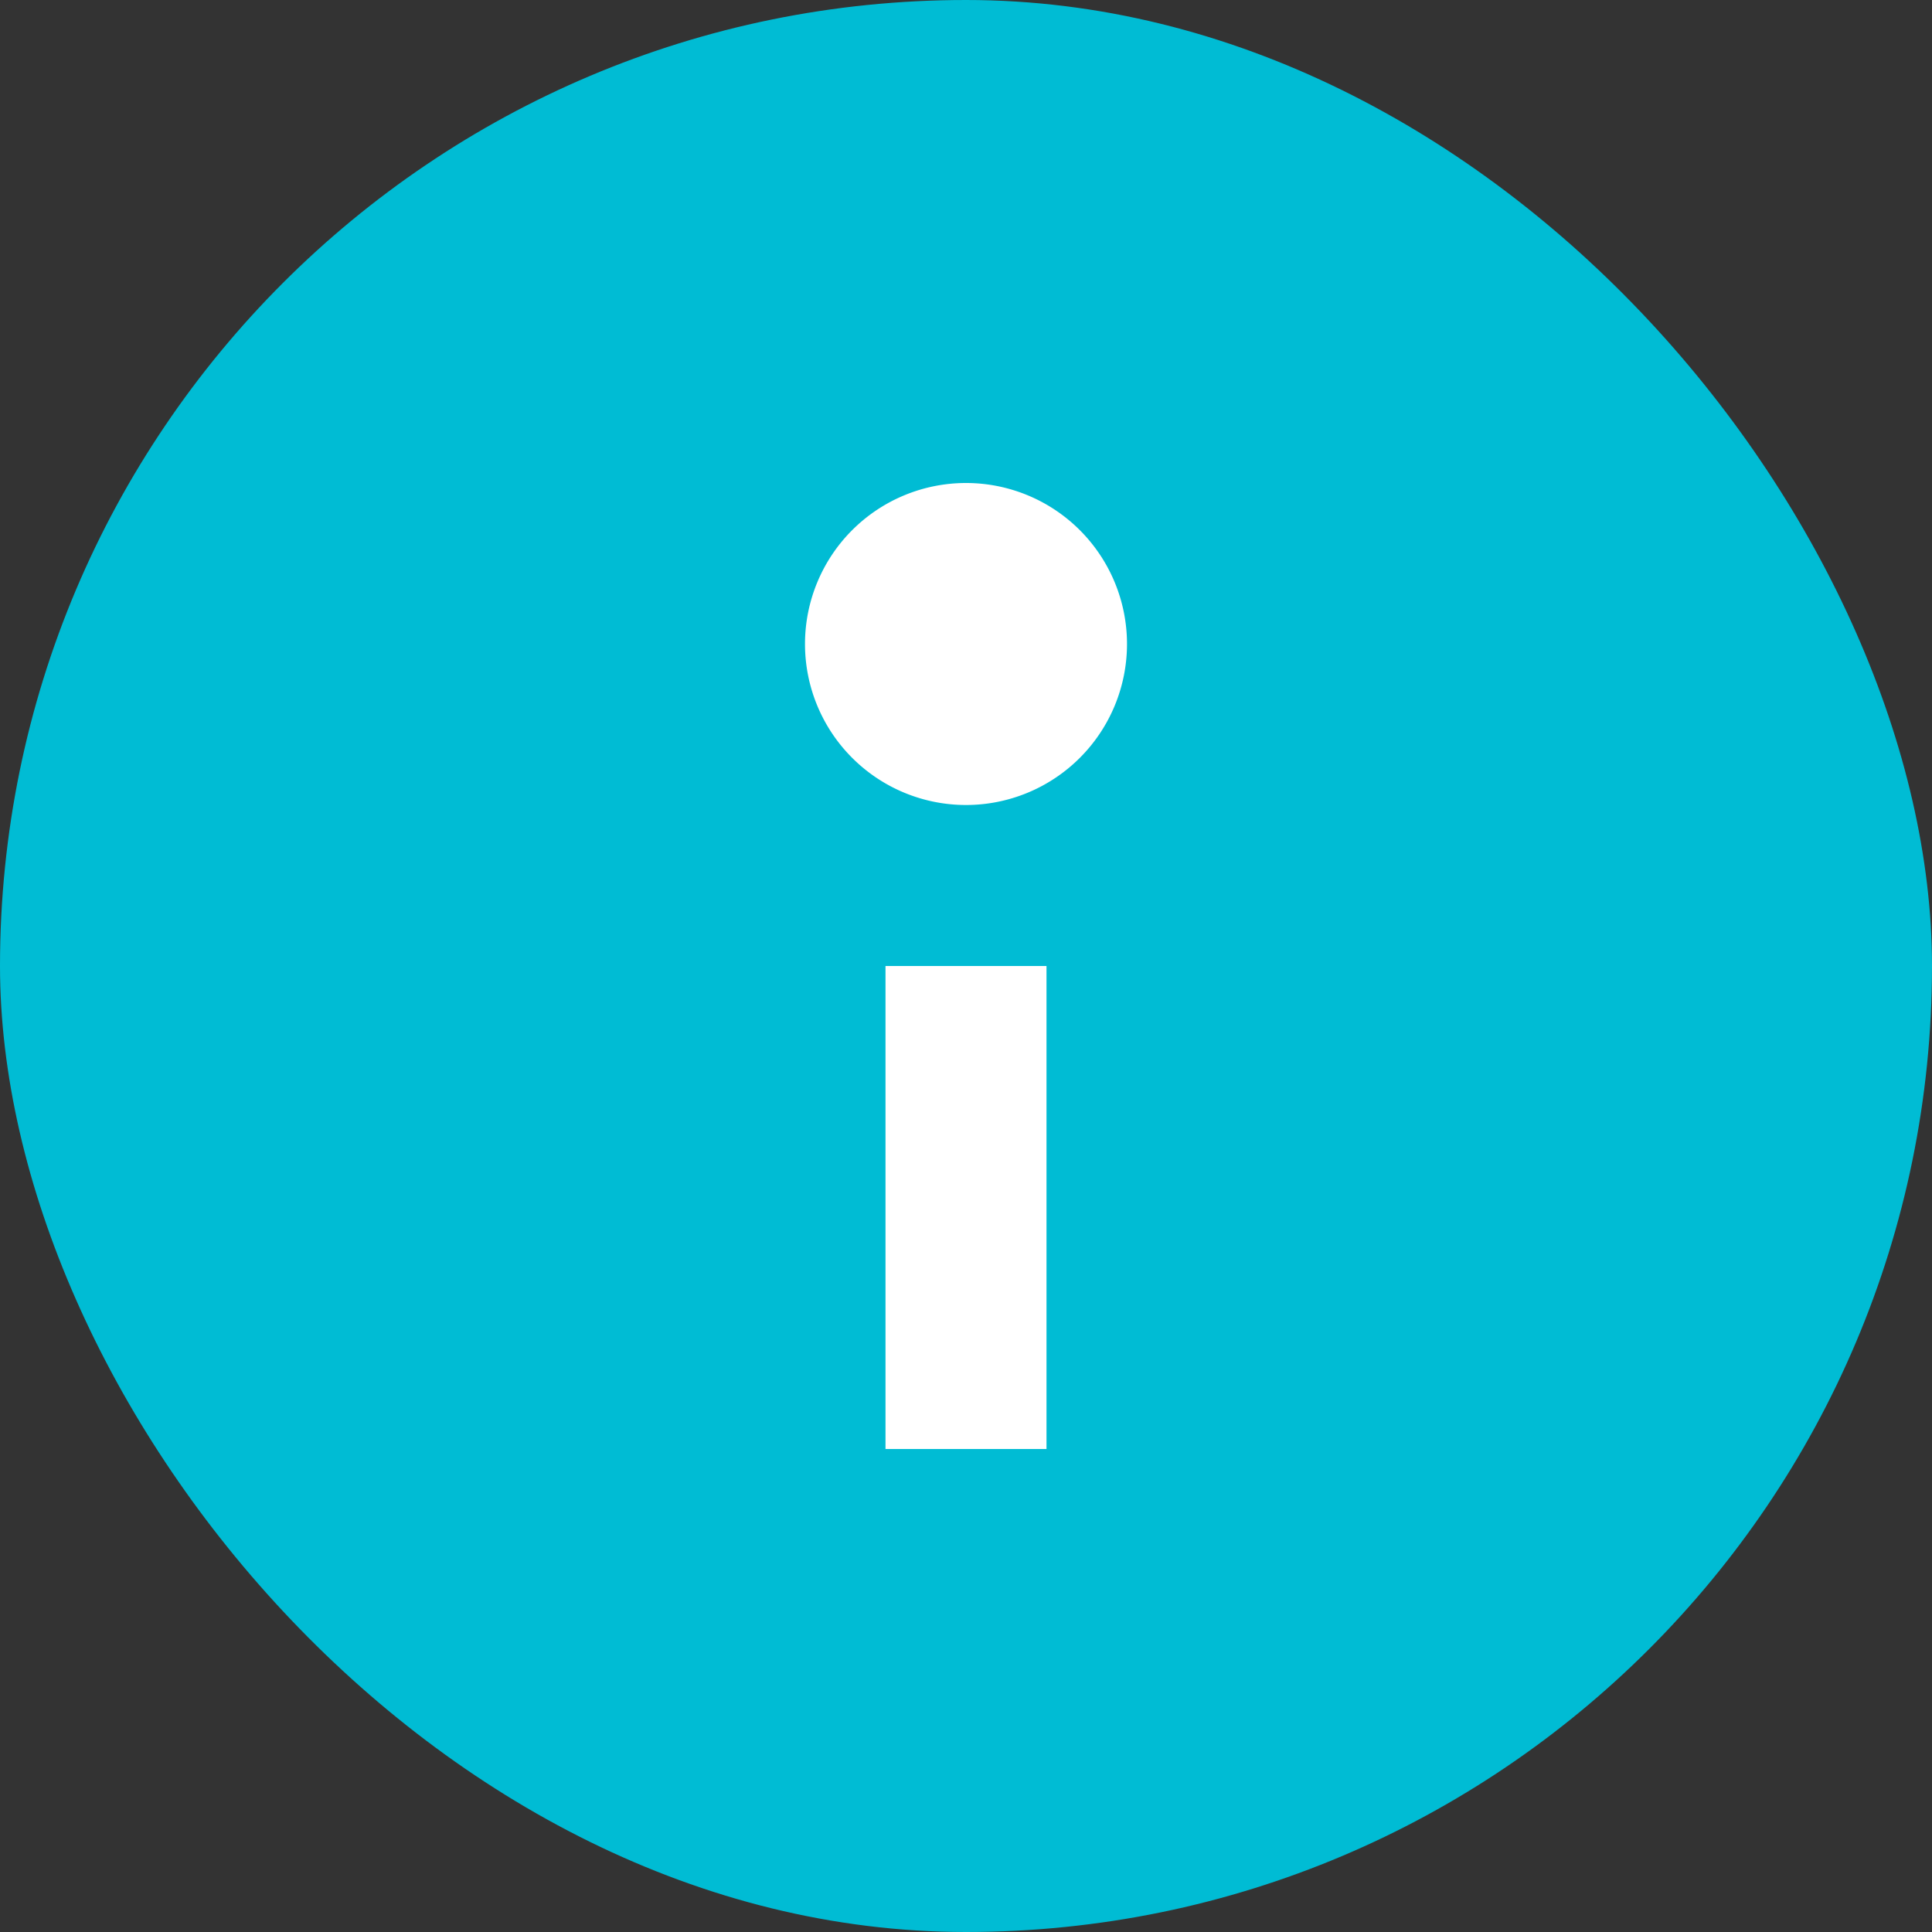 <?xml version="1.0" encoding="UTF-8"?>
<svg width="24" height="24" viewBox="0 0 24 24" xmlns="http://www.w3.org/2000/svg">
    <rect x="0" y="0" width="24" height="24" fill="#333333" stroke="none"/>
    <rect width="24" height="24" rx="12" fill="#00BCD4"/>
    <path d="M12 6a2 2 0 100 4 2 2 0 000-4zm-1 6h2v6h-2v-6z" fill="white"/>
</svg> 